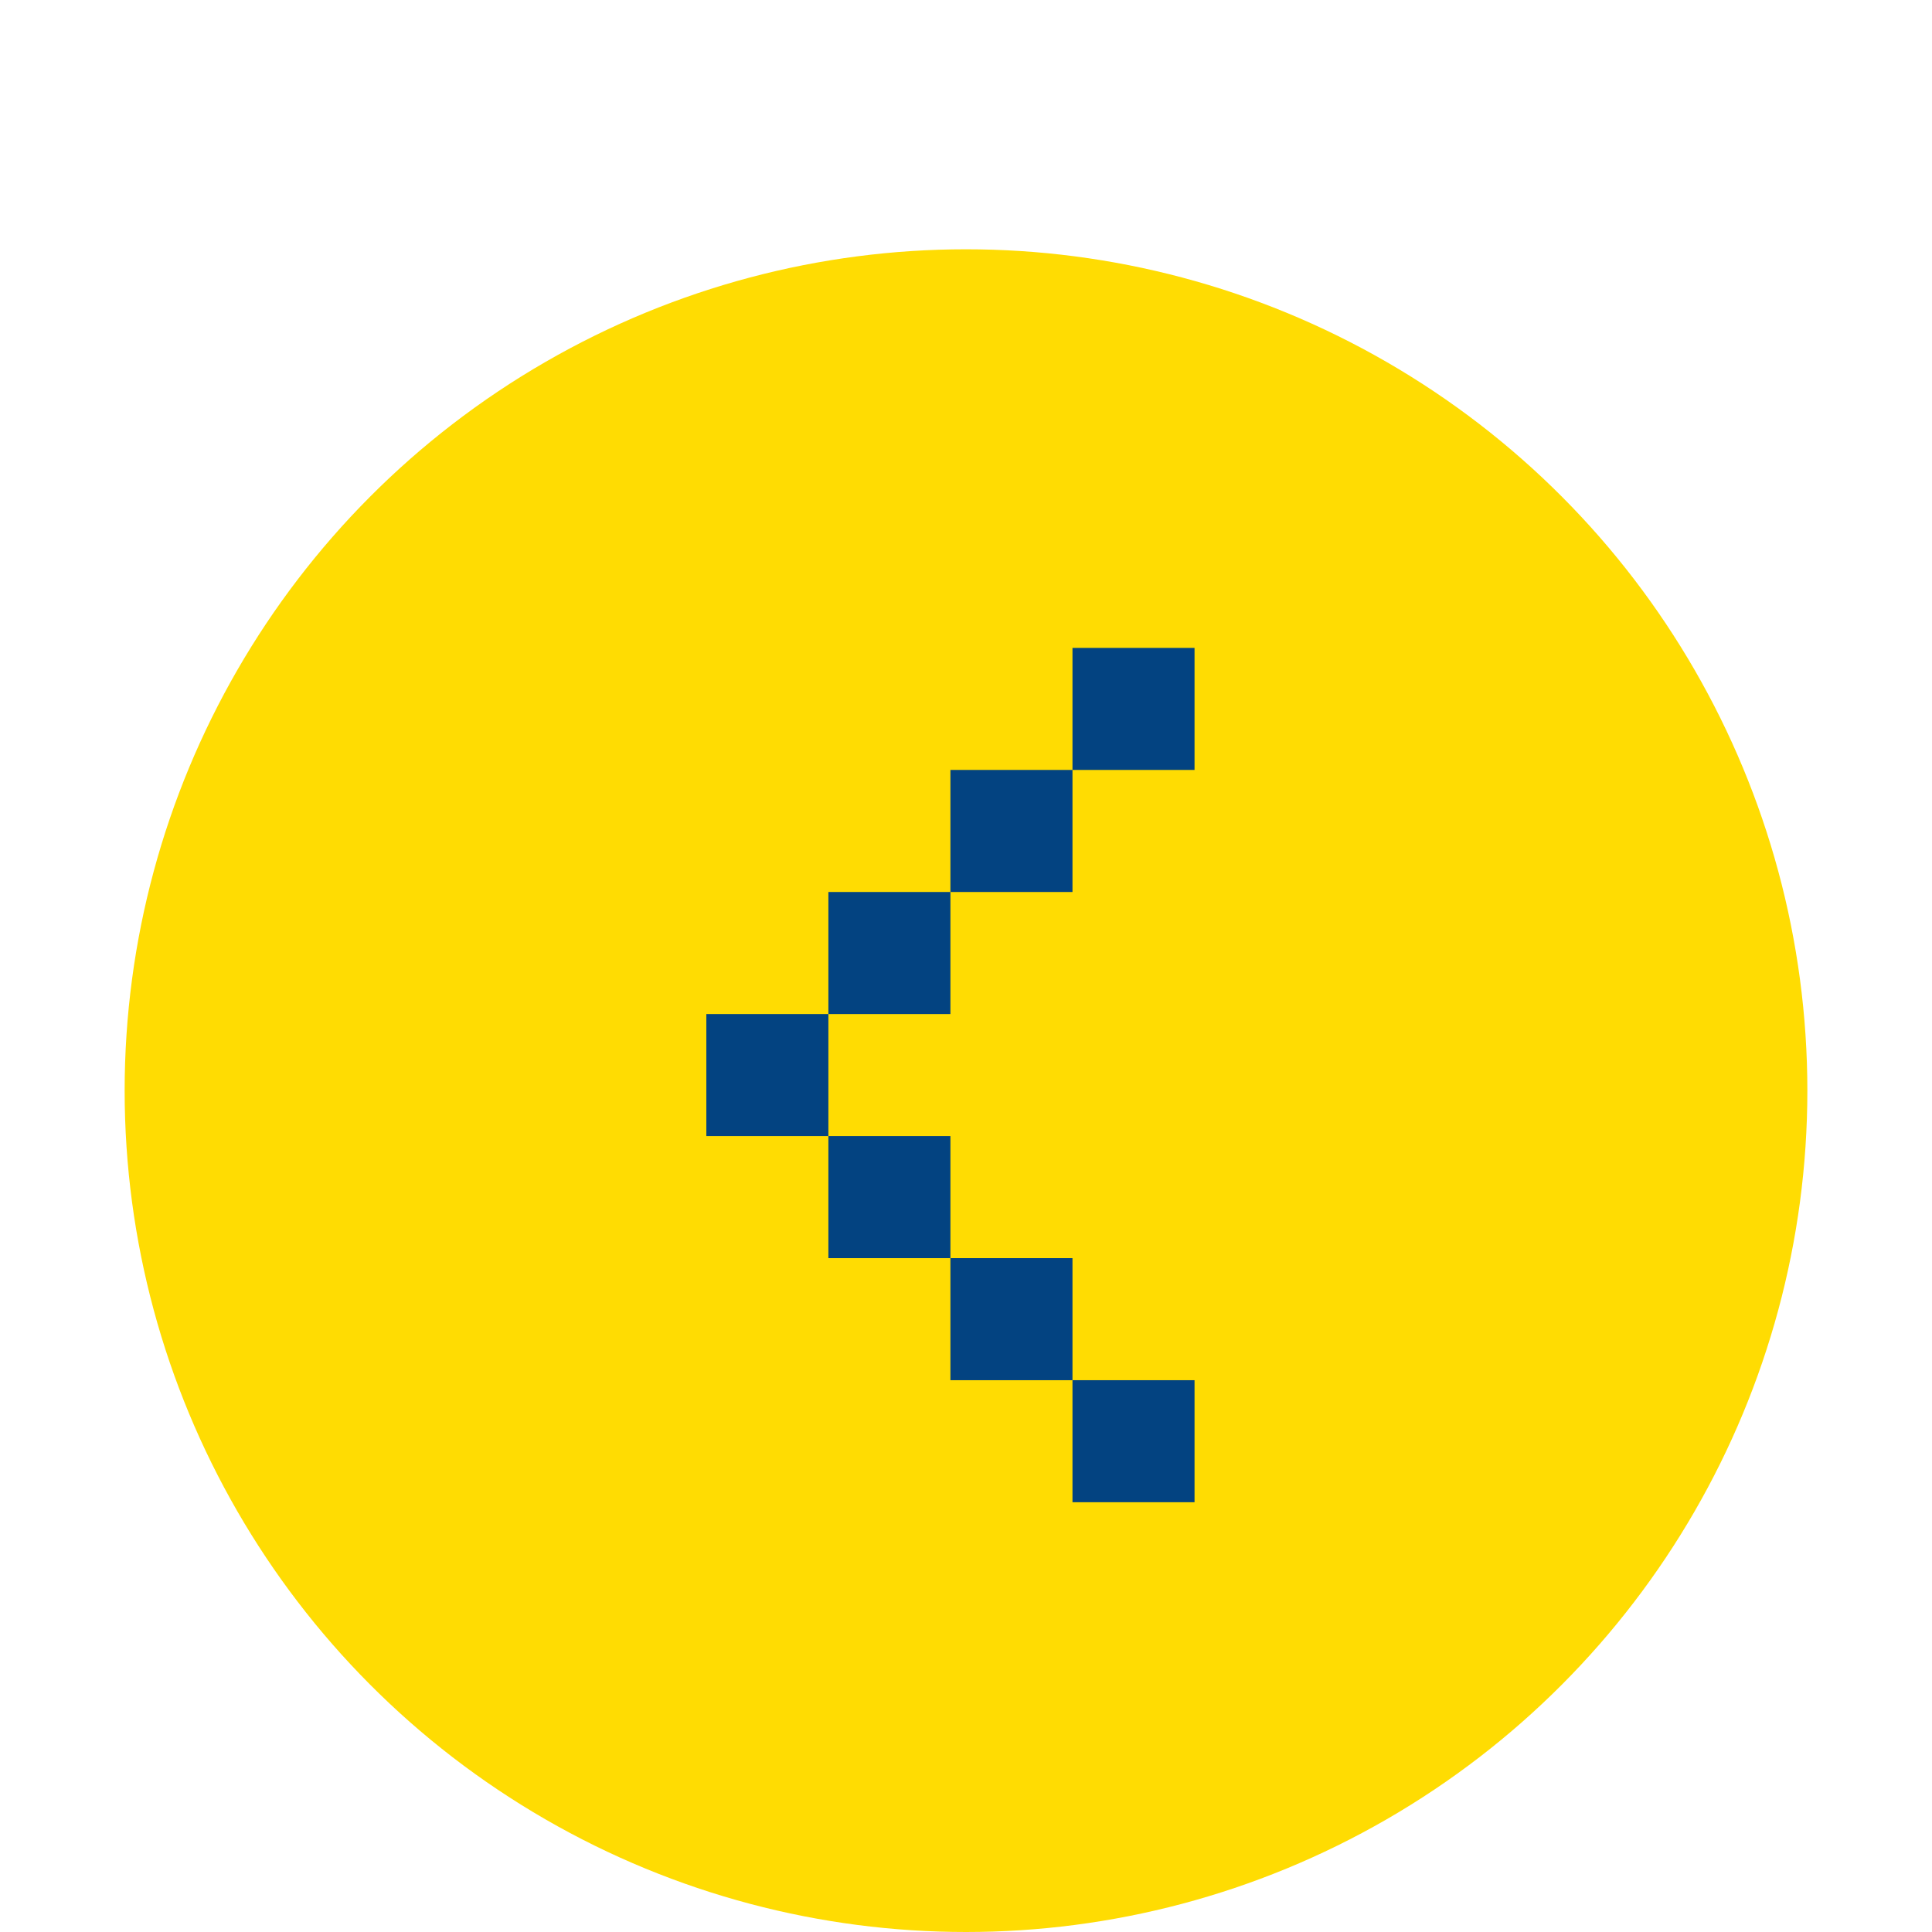 <svg width="62" height="62" viewBox="0 0 62 62" fill="none" xmlns="http://www.w3.org/2000/svg">
<g filter="url(#filter0_dd_84_182)">
<circle cx="31" cy="27" r="27" fill="#FFDC02"/>
<path d="M38.334 12.792V16.708H34.417V12.792H38.334ZM30.5 20.625V16.708H34.417V20.625H30.5ZM26.584 24.542V20.625H30.5V24.542H26.584ZM26.584 28.458H22.667V24.542H26.584V28.458ZM30.5 32.375V28.458H26.584V32.375H30.5ZM30.5 32.375H34.417V36.292H30.5V32.375ZM38.334 40.208V36.292H34.417V40.208H38.334Z" fill="#034381"/>
</g>
<defs>
<filter id="filter0_dd_84_182" x="0" y="0" width="62" height="62" filterUnits="userSpaceOnUse" color-interpolation-filters="sRGB">
<feFlood flood-opacity="0" result="BackgroundImageFix"/>
<feColorMatrix in="SourceAlpha" type="matrix" values="0 0 0 0 0 0 0 0 0 0 0 0 0 0 0 0 0 0 127 0" result="hardAlpha"/>
<feOffset dy="4"/>
<feGaussianBlur stdDeviation="2"/>
<feComposite in2="hardAlpha" operator="out"/>
<feColorMatrix type="matrix" values="0 0 0 0 0 0 0 0 0 0 0 0 0 0 0 0 0 0 0.25 0"/>
<feBlend mode="normal" in2="BackgroundImageFix" result="effect1_dropShadow_84_182"/>
<feColorMatrix in="SourceAlpha" type="matrix" values="0 0 0 0 0 0 0 0 0 0 0 0 0 0 0 0 0 0 127 0" result="hardAlpha"/>
<feOffset dy="4"/>
<feGaussianBlur stdDeviation="2"/>
<feComposite in2="hardAlpha" operator="out"/>
<feColorMatrix type="matrix" values="0 0 0 0 0 0 0 0 0 0 0 0 0 0 0 0 0 0 0.25 0"/>
<feBlend mode="normal" in2="effect1_dropShadow_84_182" result="effect2_dropShadow_84_182"/>
<feBlend mode="normal" in="SourceGraphic" in2="effect2_dropShadow_84_182" result="shape"/>
</filter>
</defs>
</svg>
